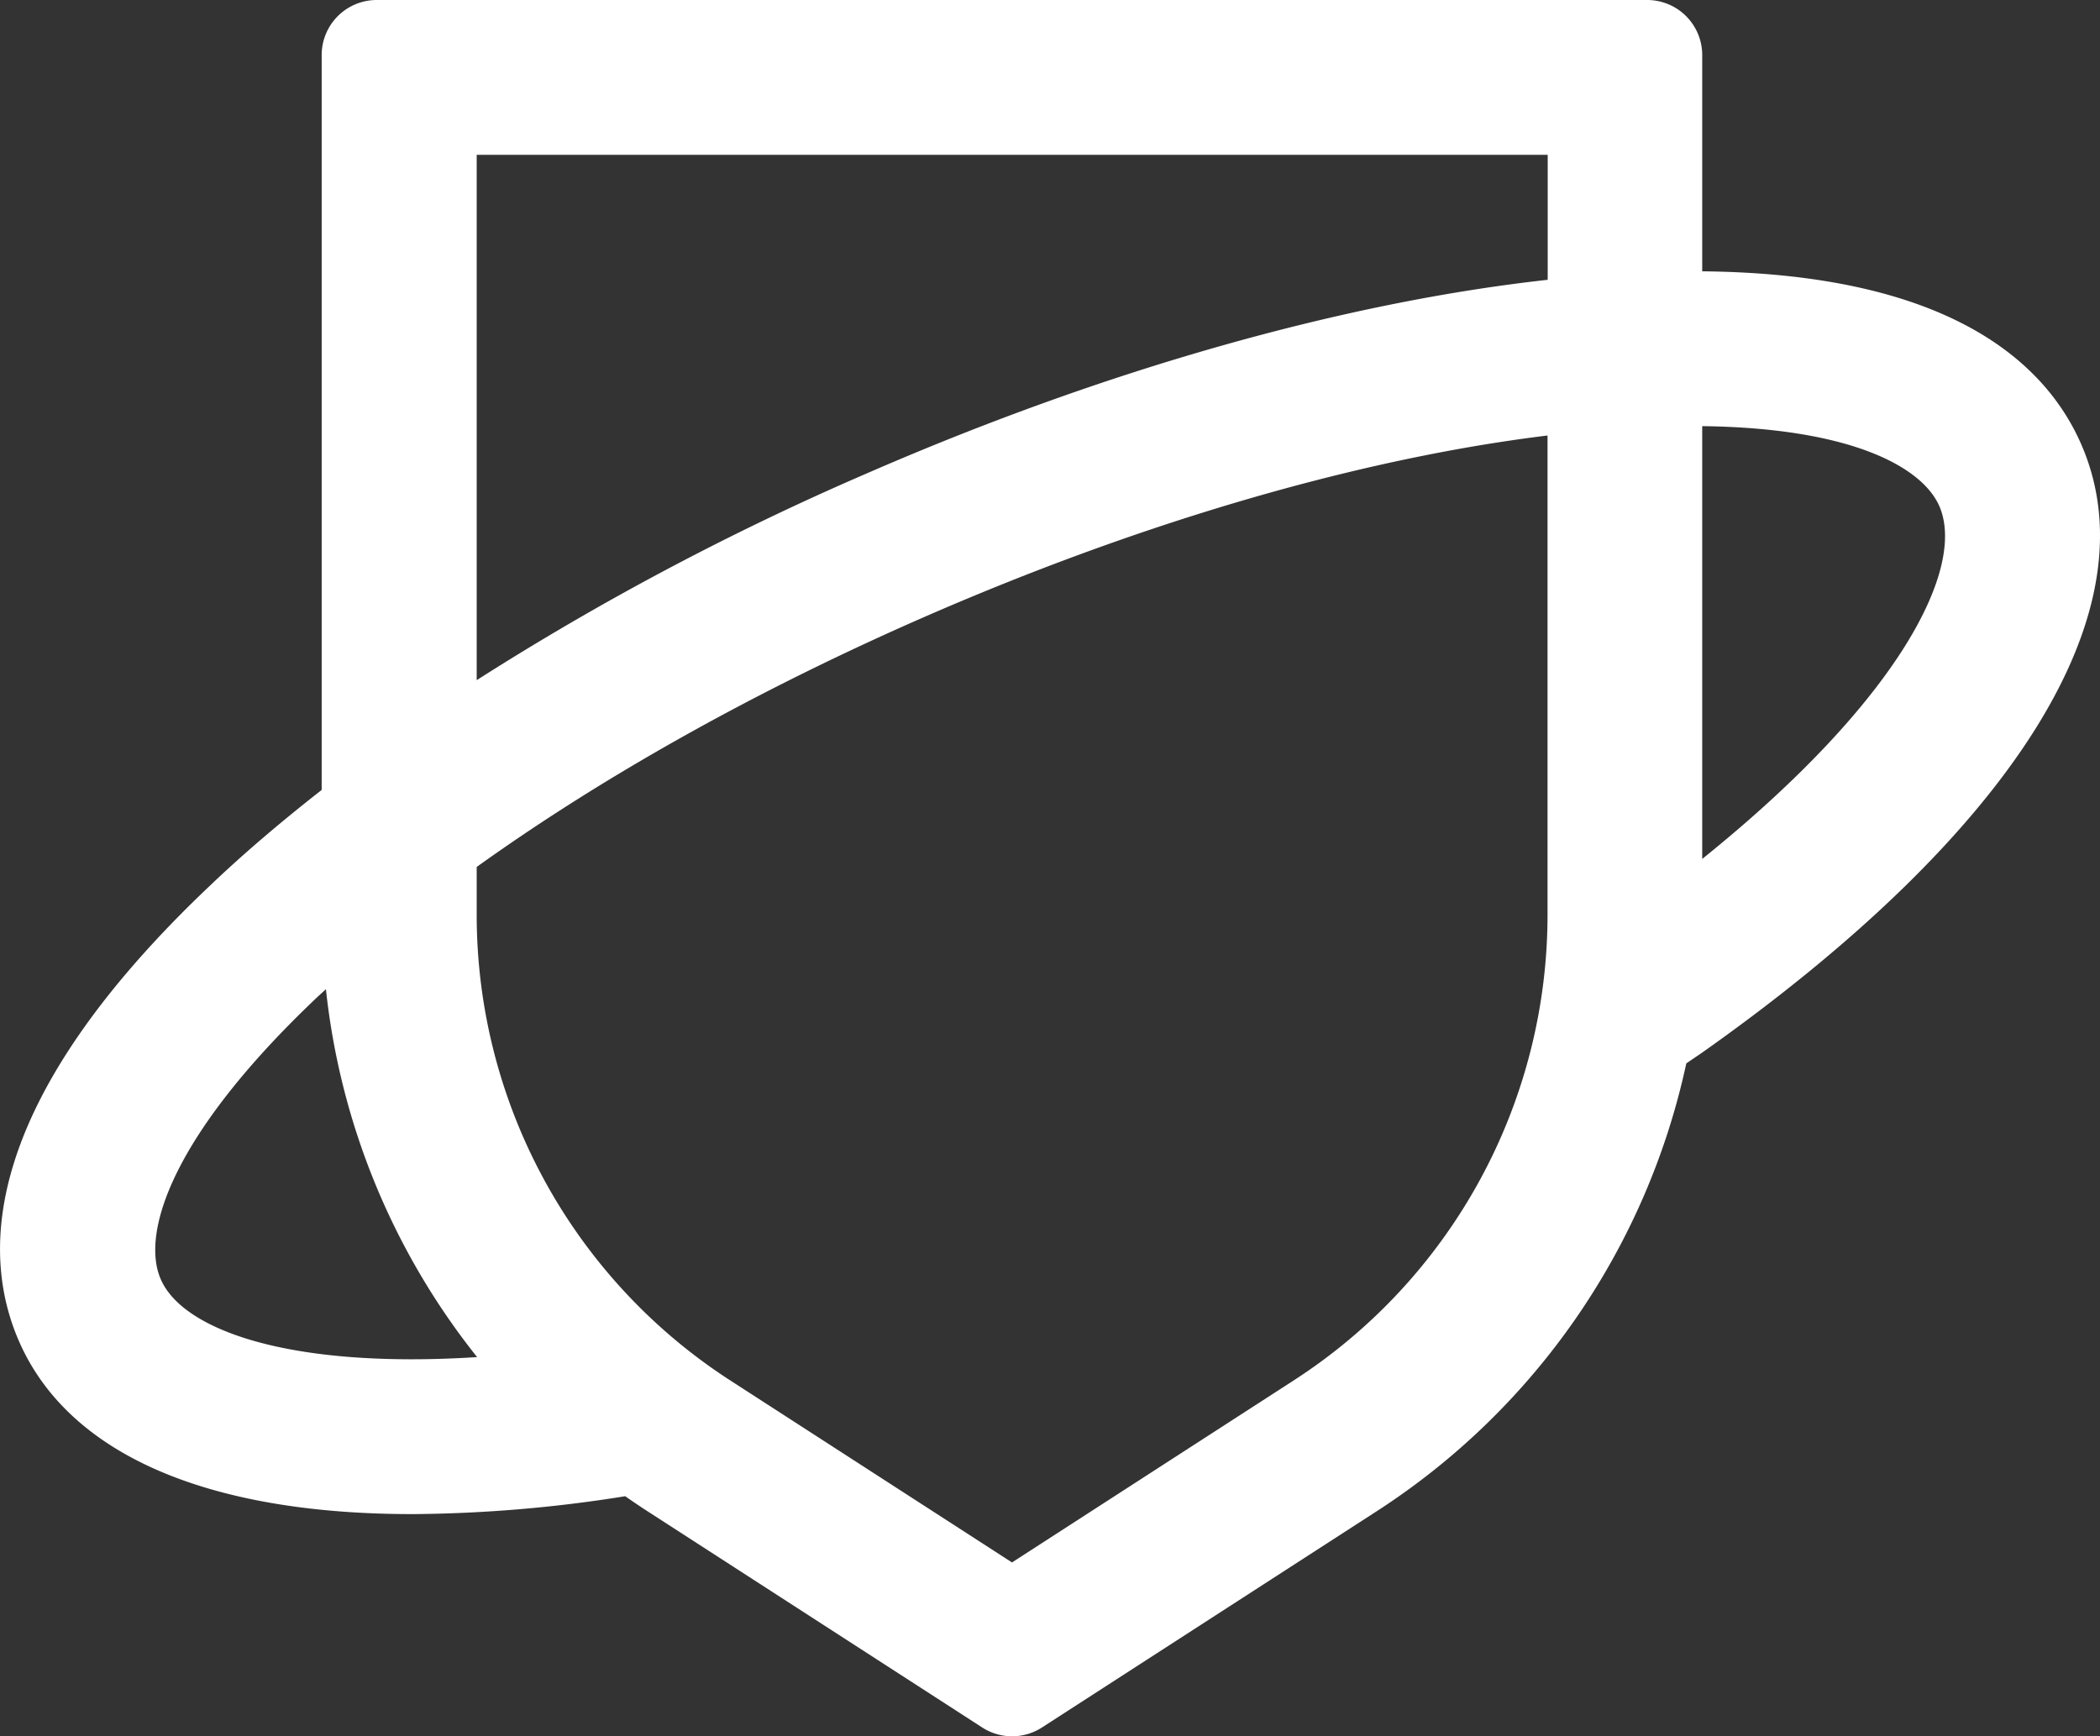 <svg id="Layer_1" data-name="Layer 1" xmlns="http://www.w3.org/2000/svg" viewBox="0 0 500 413.46"><rect x="0" y="0" width="500" height="413.46" fill="#333333" stroke="none"/><defs><style>.cls-1{fill:#fff;}</style></defs><title>ns-shield-white</title><path class="cls-1" d="M537.06,162.64c-8.29-19.08-30.86-40.69-90.27-41.26V69.88a13.11,13.11,0,0,0-13.11-13.11H131.2a13.11,13.11,0,0,0-13.11,13.11v175c-9.54,7.47-18.43,15-26.47,22.67C37.27,319,36.79,355,46,376.11c11.76,27,44.86,41.22,93.72,41.22a331.62,331.62,0,0,0,50.64-4.26c1.72,1.2,3.46,2.39,5.23,3.53l79.77,51.54a13.11,13.11,0,0,0,14.23,0l79.77-51.54A169.4,169.4,0,0,0,443,310l3.76-2.56C521.27,254.84,554.19,202.06,537.06,162.64ZM155,93.63h255v29.77c-48.68,5.38-105.42,21.42-161.88,46A657.12,657.12,0,0,0,155,218.74ZM79.78,361.41C75,350.5,82.31,327.12,117,294.26c.68-.64,1.41-1.28,2.1-1.93a169.4,169.4,0,0,0,36,87.61C110.4,382.8,85,373.48,79.78,361.41Zm269.54,24.22-66.87,43.21-66.87-43.21A132,132,0,0,1,155,274.31V263.22c30.46-21.85,67.4-42.5,107.78-60.05,51.61-22.43,103.07-37.3,147.18-42.69V274.31A132,132,0,0,1,349.31,385.63Zm97.47-124.31V158.25c35.31.42,52.37,9.65,56.47,19.08C509.61,192,493.9,223.44,446.78,261.32Z" transform="translate(-41.5 -56.77)"/></svg>